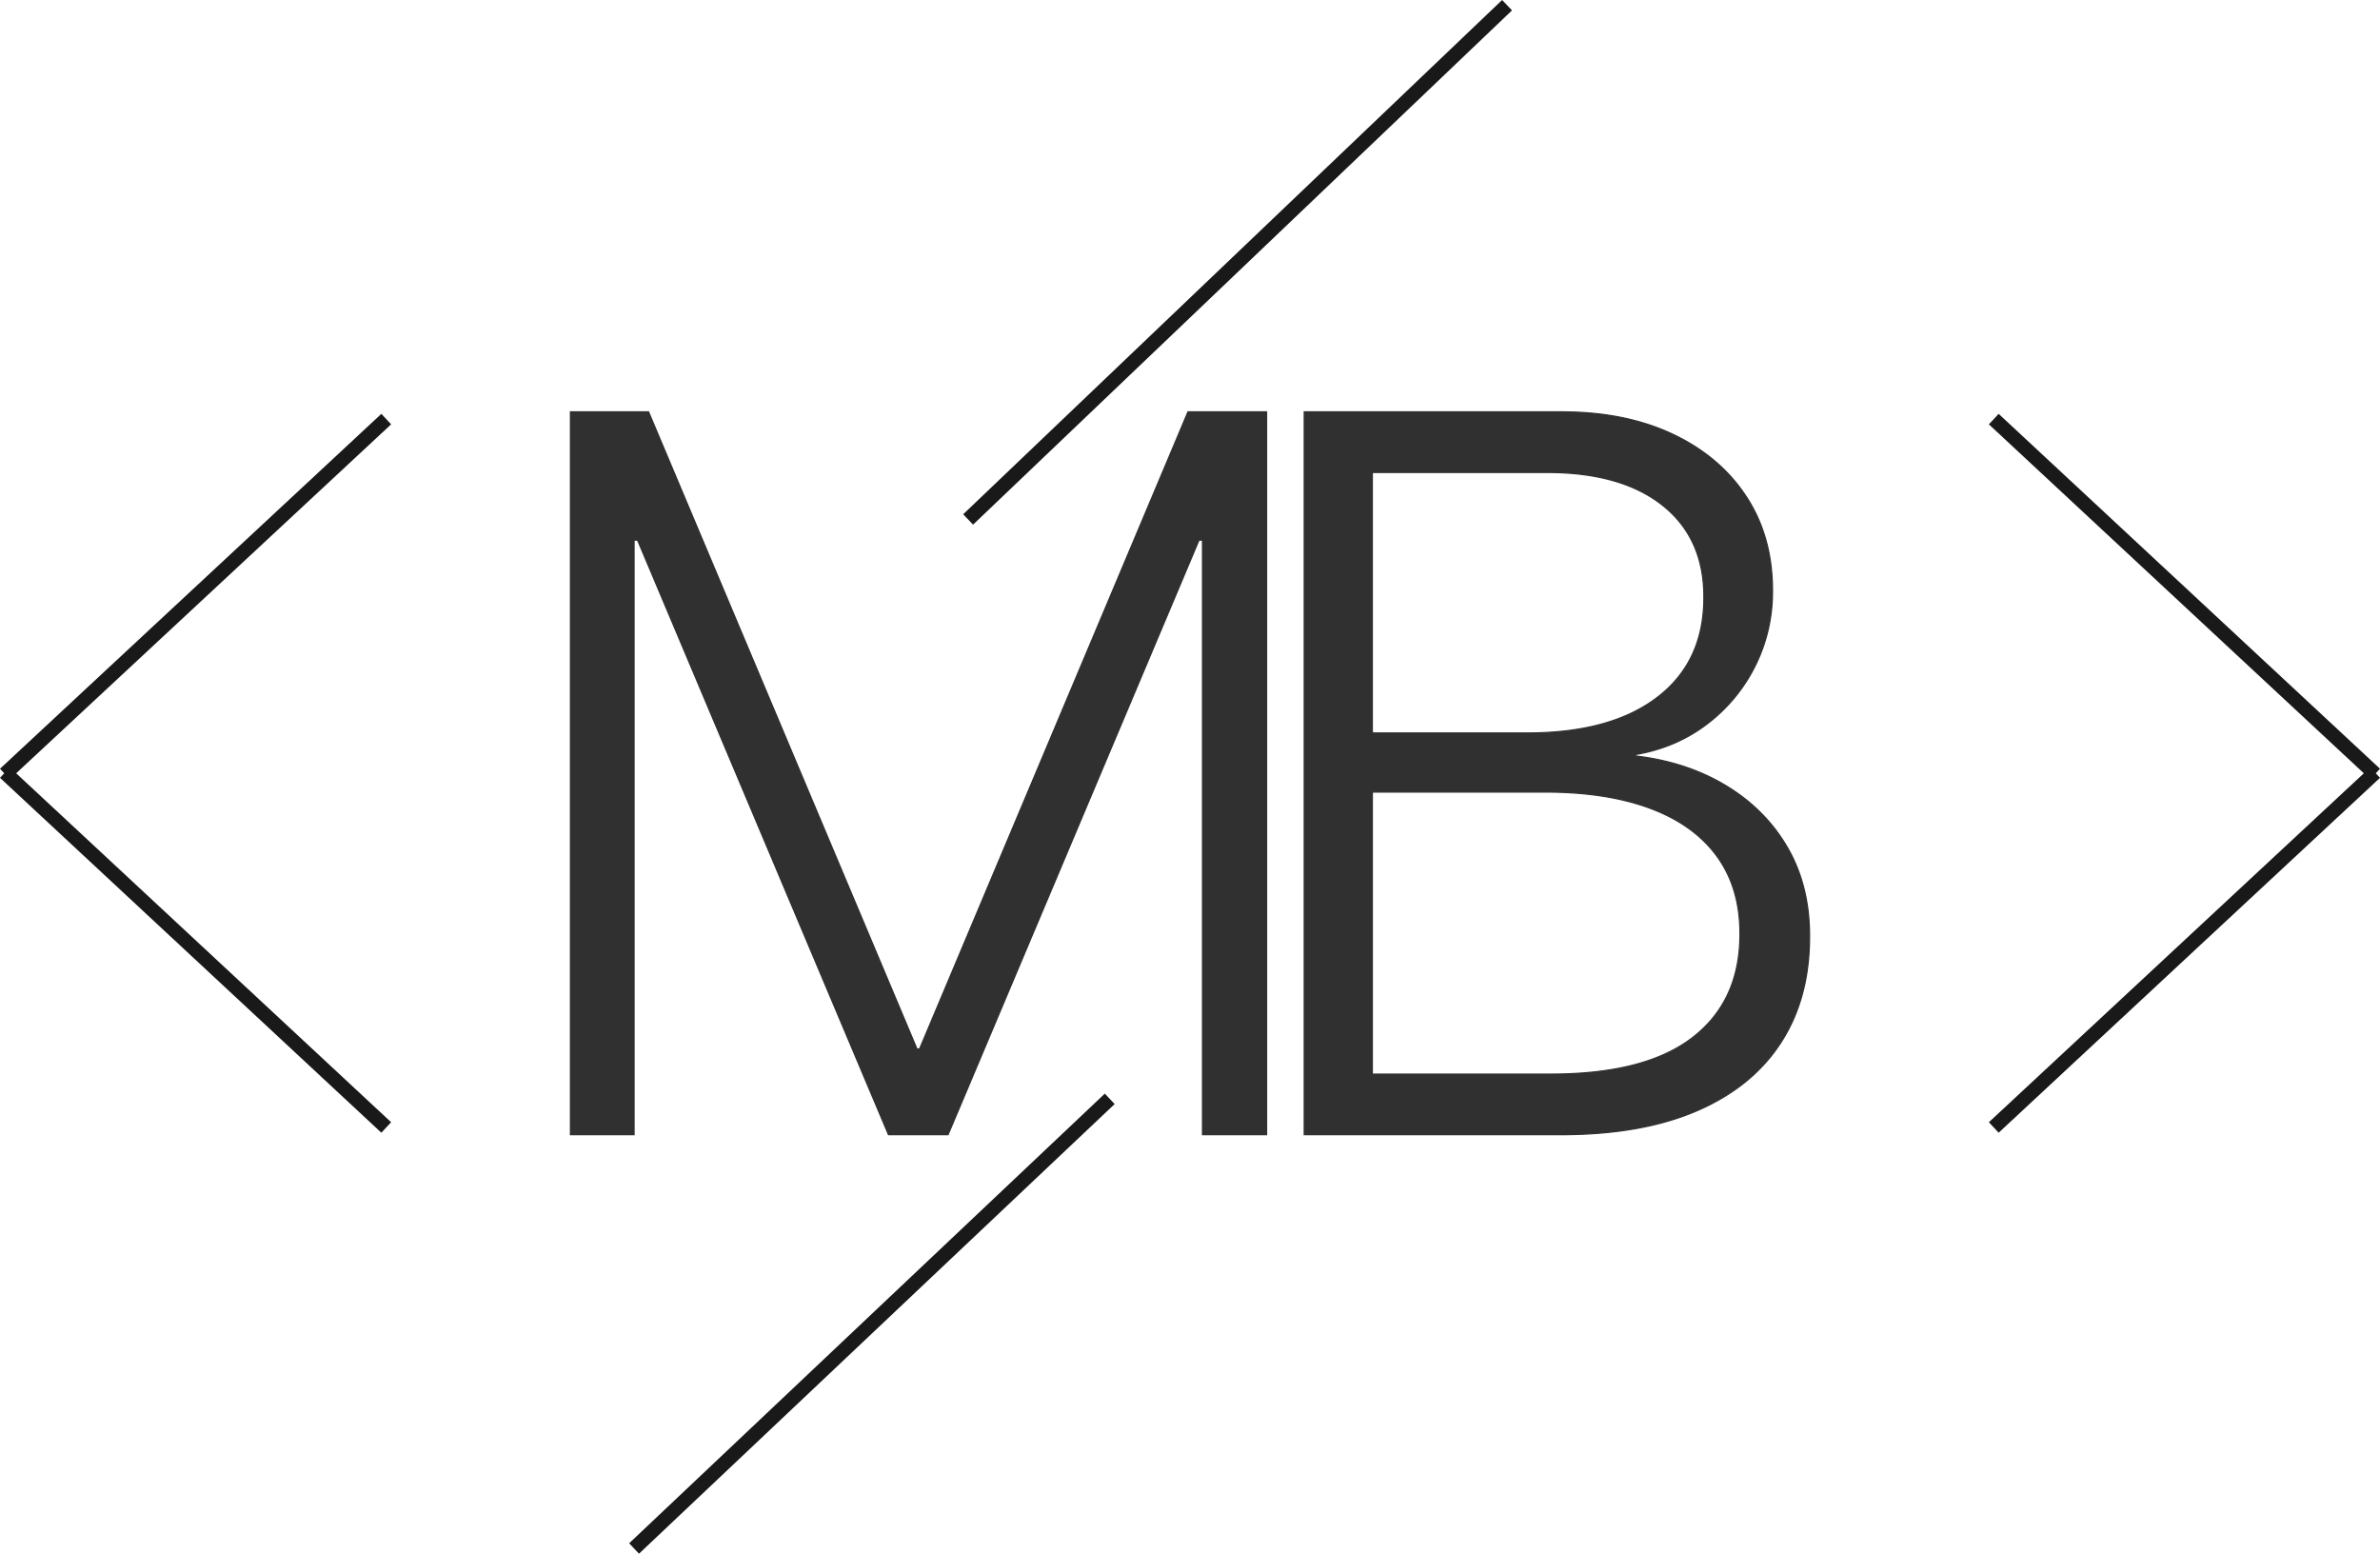 <svg xmlns="http://www.w3.org/2000/svg" xmlns:xlink="http://www.w3.org/1999/xlink" width="1992.313" height="1300.323" viewBox="0 0 1992.313 1300.323"><defs><style>.cls-1{opacity:0.81;}.cls-2,.cls-4,.cls-5,.cls-6,.cls-7,.cls-8{stroke:#000;}.cls-2,.cls-8{stroke-miterlimit:10;}.cls-3,.cls-8{opacity:0.9;}.cls-4,.cls-5,.cls-6,.cls-7{stroke-linejoin:round;}.cls-4,.cls-5,.cls-6,.cls-7,.cls-8{stroke-width:12px;}.cls-4{fill:url(#linear-gradient);}.cls-5{fill:url(#linear-gradient-2);}.cls-6{fill:url(#linear-gradient-3);}.cls-7{fill:url(#linear-gradient-4);}.cls-8{fill:none;}</style><linearGradient id="linear-gradient" x1="-22.961" y1="502.58" x2="296.28" y2="502.58" gradientTransform="translate(1965.265 1297.678) rotate(180)" gradientUnits="userSpaceOnUse"><stop offset="0" stop-color="#fff"/><stop offset="1"/></linearGradient><linearGradient id="linear-gradient-2" x1="-22.961" y1="798.419" x2="296.28" y2="798.419" xlink:href="#linear-gradient"/><linearGradient id="linear-gradient-3" x1="-134.607" y1="502.58" x2="184.634" y2="502.58" gradientTransform="matrix(1, 0, 0, -1, 138.694, 1297.678)" xlink:href="#linear-gradient"/><linearGradient id="linear-gradient-4" x1="-134.607" y1="798.419" x2="184.634" y2="798.419" gradientTransform="matrix(1, 0, 0, -1, 138.694, 1297.678)" xlink:href="#linear-gradient"/></defs><title>mb_light</title><g id="Layer_2" data-name="Layer 2"><g id="Layer_1-2" data-name="Layer 1"><g class="cls-1"><path d="M477.526,344.692h65.402L767.645,877.973h2.096L994.457,344.692h65.821V949.664h-53.663V452.019H979.364l64.145-94.331L793.638,949.664h-49.89L493.877,357.688l64.145,94.331h-27.251V949.664H477.526Z"/><path class="cls-2" d="M477.526,344.692h65.402L767.645,877.973h2.096L994.457,344.692h65.821V949.664h-53.663V452.019H979.364l64.145-94.331L793.638,949.664h-49.89L493.877,357.688l64.145,94.331h-27.251V949.664H477.526Z"/><path class="cls-2" d="M1091.767,344.692h57.018V949.664H1091.767Zm28.509,554.244h178.18q78.814,0,118.436-30.605,39.62-30.598,39.619-86.364v-.839q0-38.145-19.285-64.564-19.289-26.413-55.76-40.038-36.475-13.62-88.042-13.626H1120.276V613.428H1278.75q69.589,0,108.585-29.766,38.99-29.764,38.99-83.43v-.838q0-49.052-34.588-76.513-34.588-27.454-96.637-27.46H1120.276v-50.729h186.983q53.238,0,92.863,18.657,39.618,18.659,61.629,52.196,22.011,33.546,22.011,78.399v.838a138.412,138.412,0,0,1-54.712,111.1q-25.783,19.712-59.742,25.574v1.258q42.763,5.031,75.674,24.945,32.908,19.918,51.357,51.776,18.444,31.866,18.447,73.788v.838q0,51.567-24.106,88.671-24.114,37.103-70.434,57.018-46.33,19.917-113.826,19.914H1120.276Z"/></g><g class="cls-3"><line class="cls-4" x1="1988.226" y1="646.586" x2="1668.986" y2="943.608"/><line class="cls-5" x1="1988.226" y1="647.77" x2="1668.986" y2="350.748"/><line class="cls-6" x1="4.087" y1="646.586" x2="323.328" y2="943.608"/><line class="cls-7" x1="4.087" y1="647.77" x2="323.328" y2="350.748"/></g><line class="cls-8" x1="810.425" y1="434.74" x2="1261.575" y2="4.341"/><line class="cls-8" x1="530.789" y1="1295.963" x2="928.958" y2="919.644"/></g></g></svg>